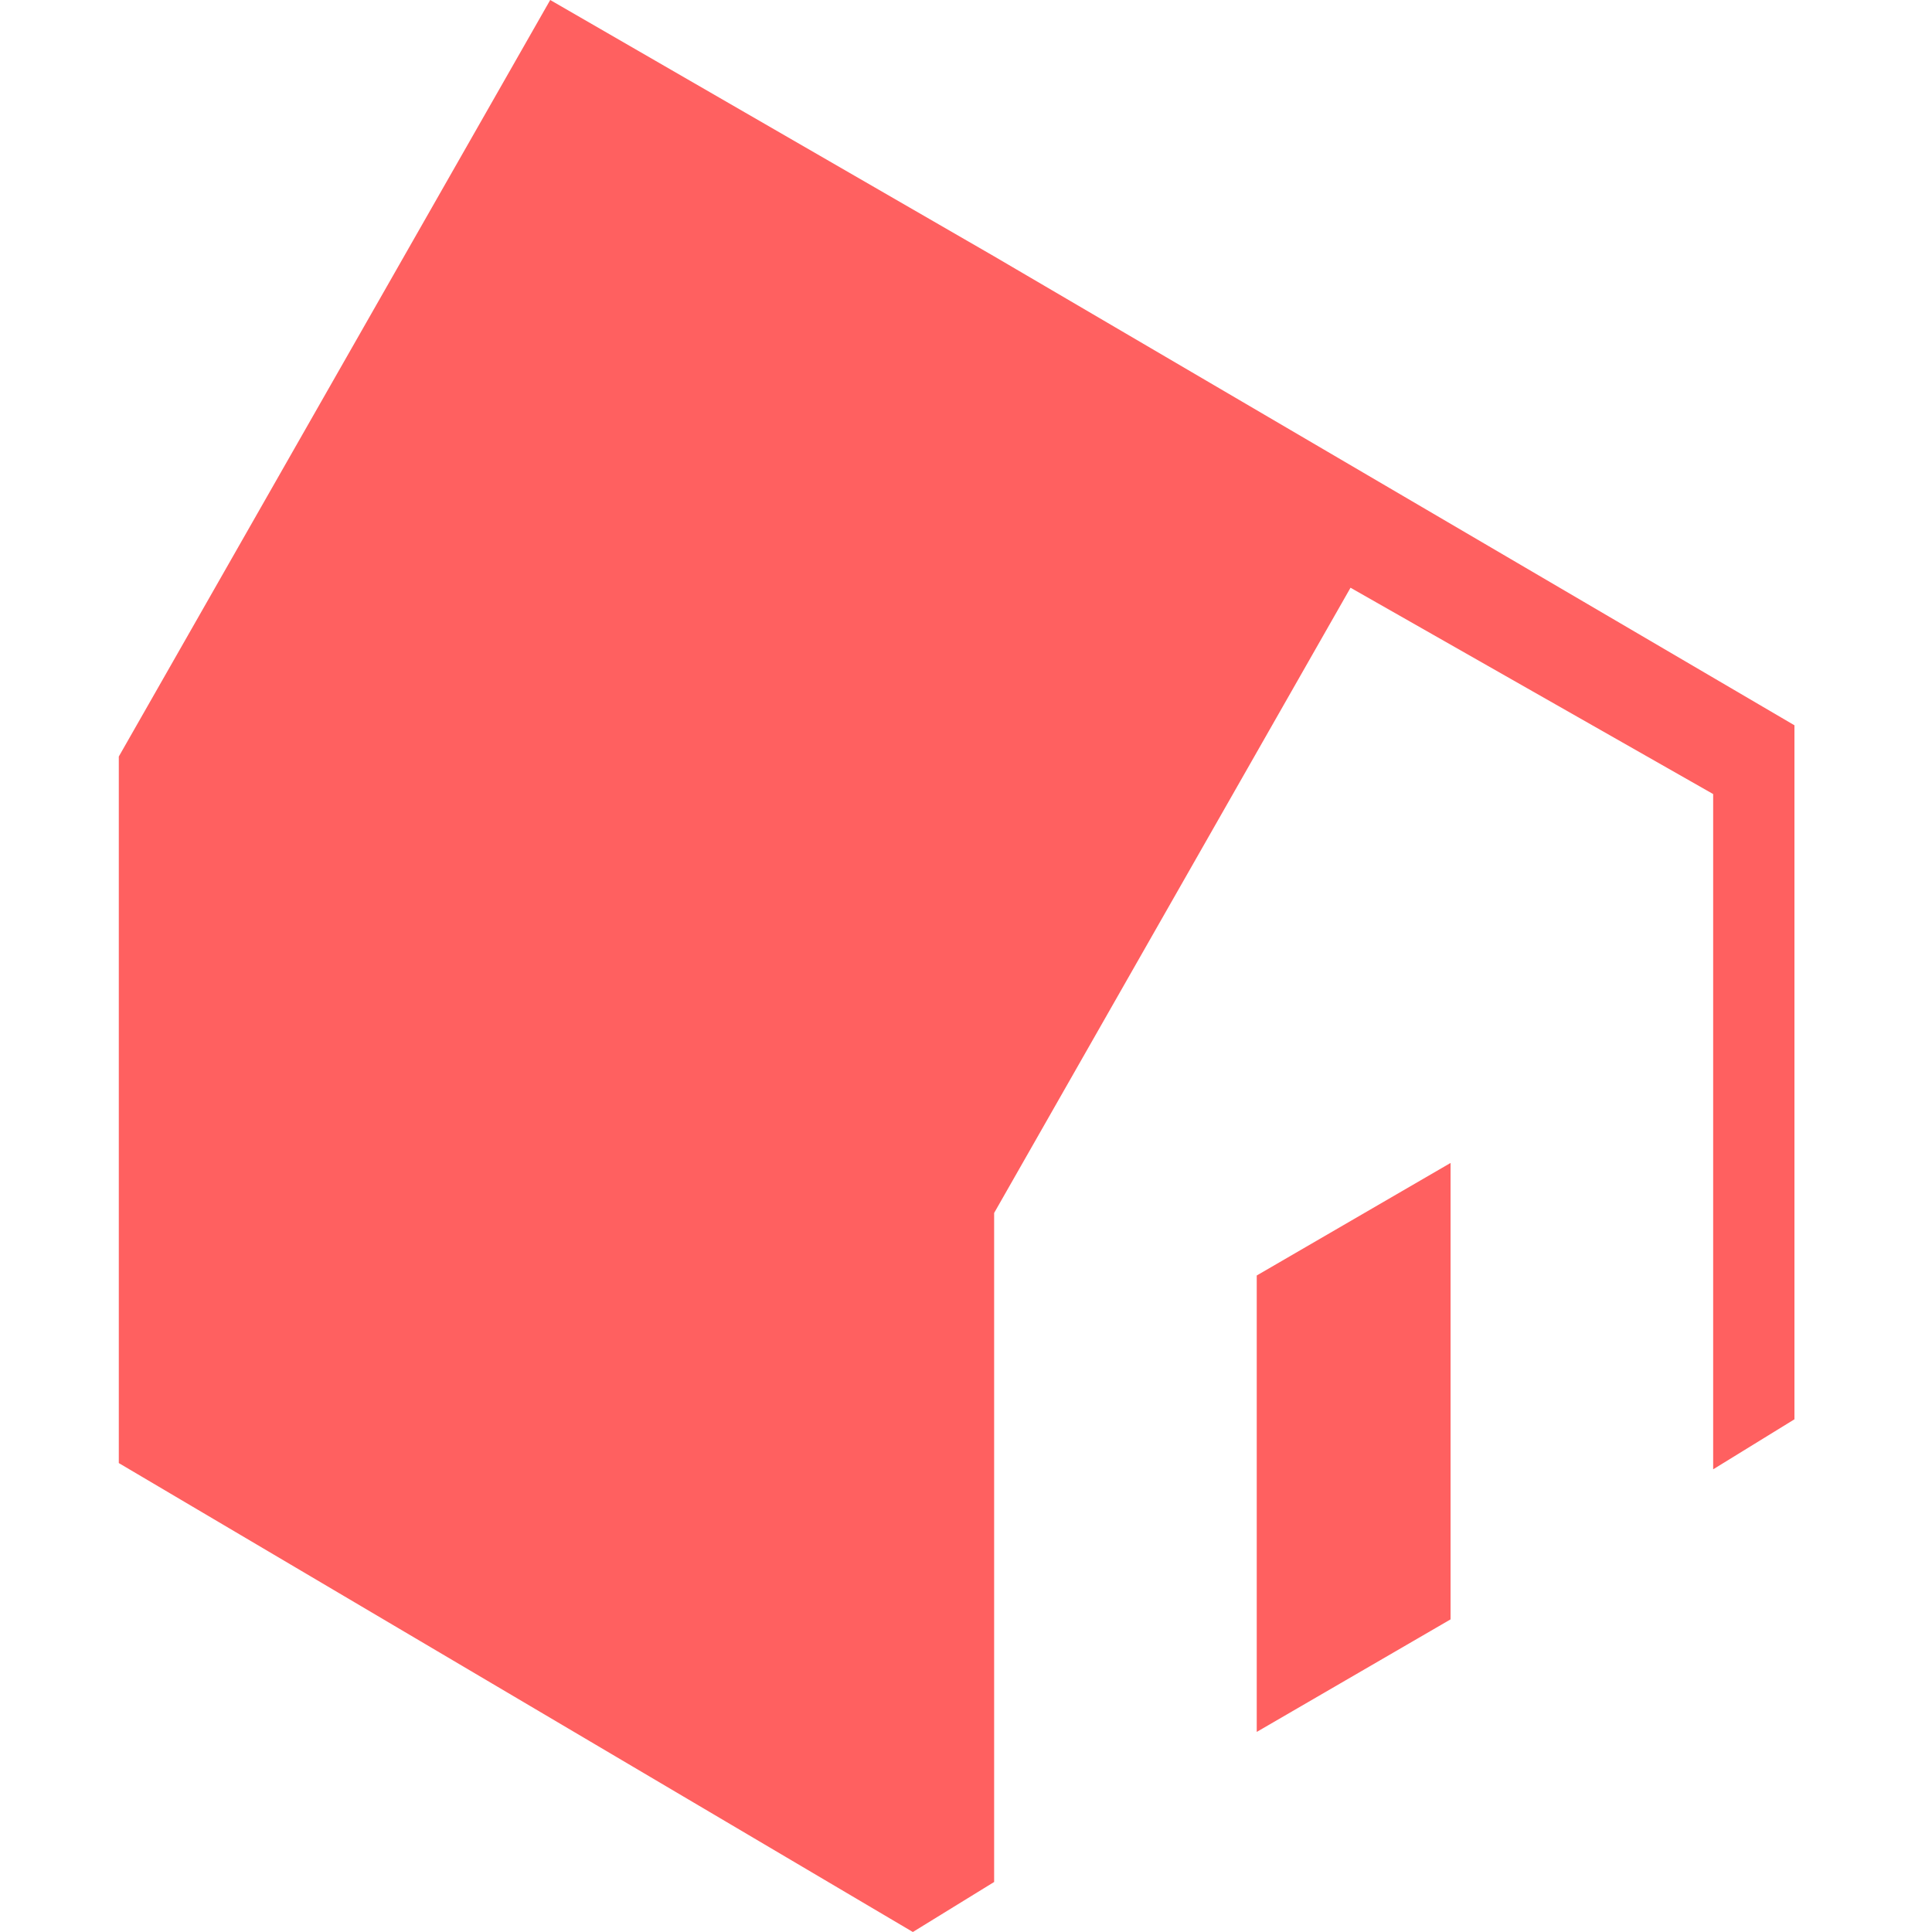 <svg xmlns="http://www.w3.org/2000/svg" xmlns:v="https://vecta.io/nano" viewBox="0 0 30.9 30.9"><path d="M20.1 20.4v7.3l3.1-1.8v-7.3c0 0-3.1 1.8-3.1 1.8zm8.6-8.8L15.9 4.1 8.8 0 1.9 12.1v11.3l12.7 7.5 1.3-.8V19.4l5.7-10 5.8 3.3v10.8l1.3-.8c0 0 0-11.1 0-11.1z" fill="#ff6060"/></svg>